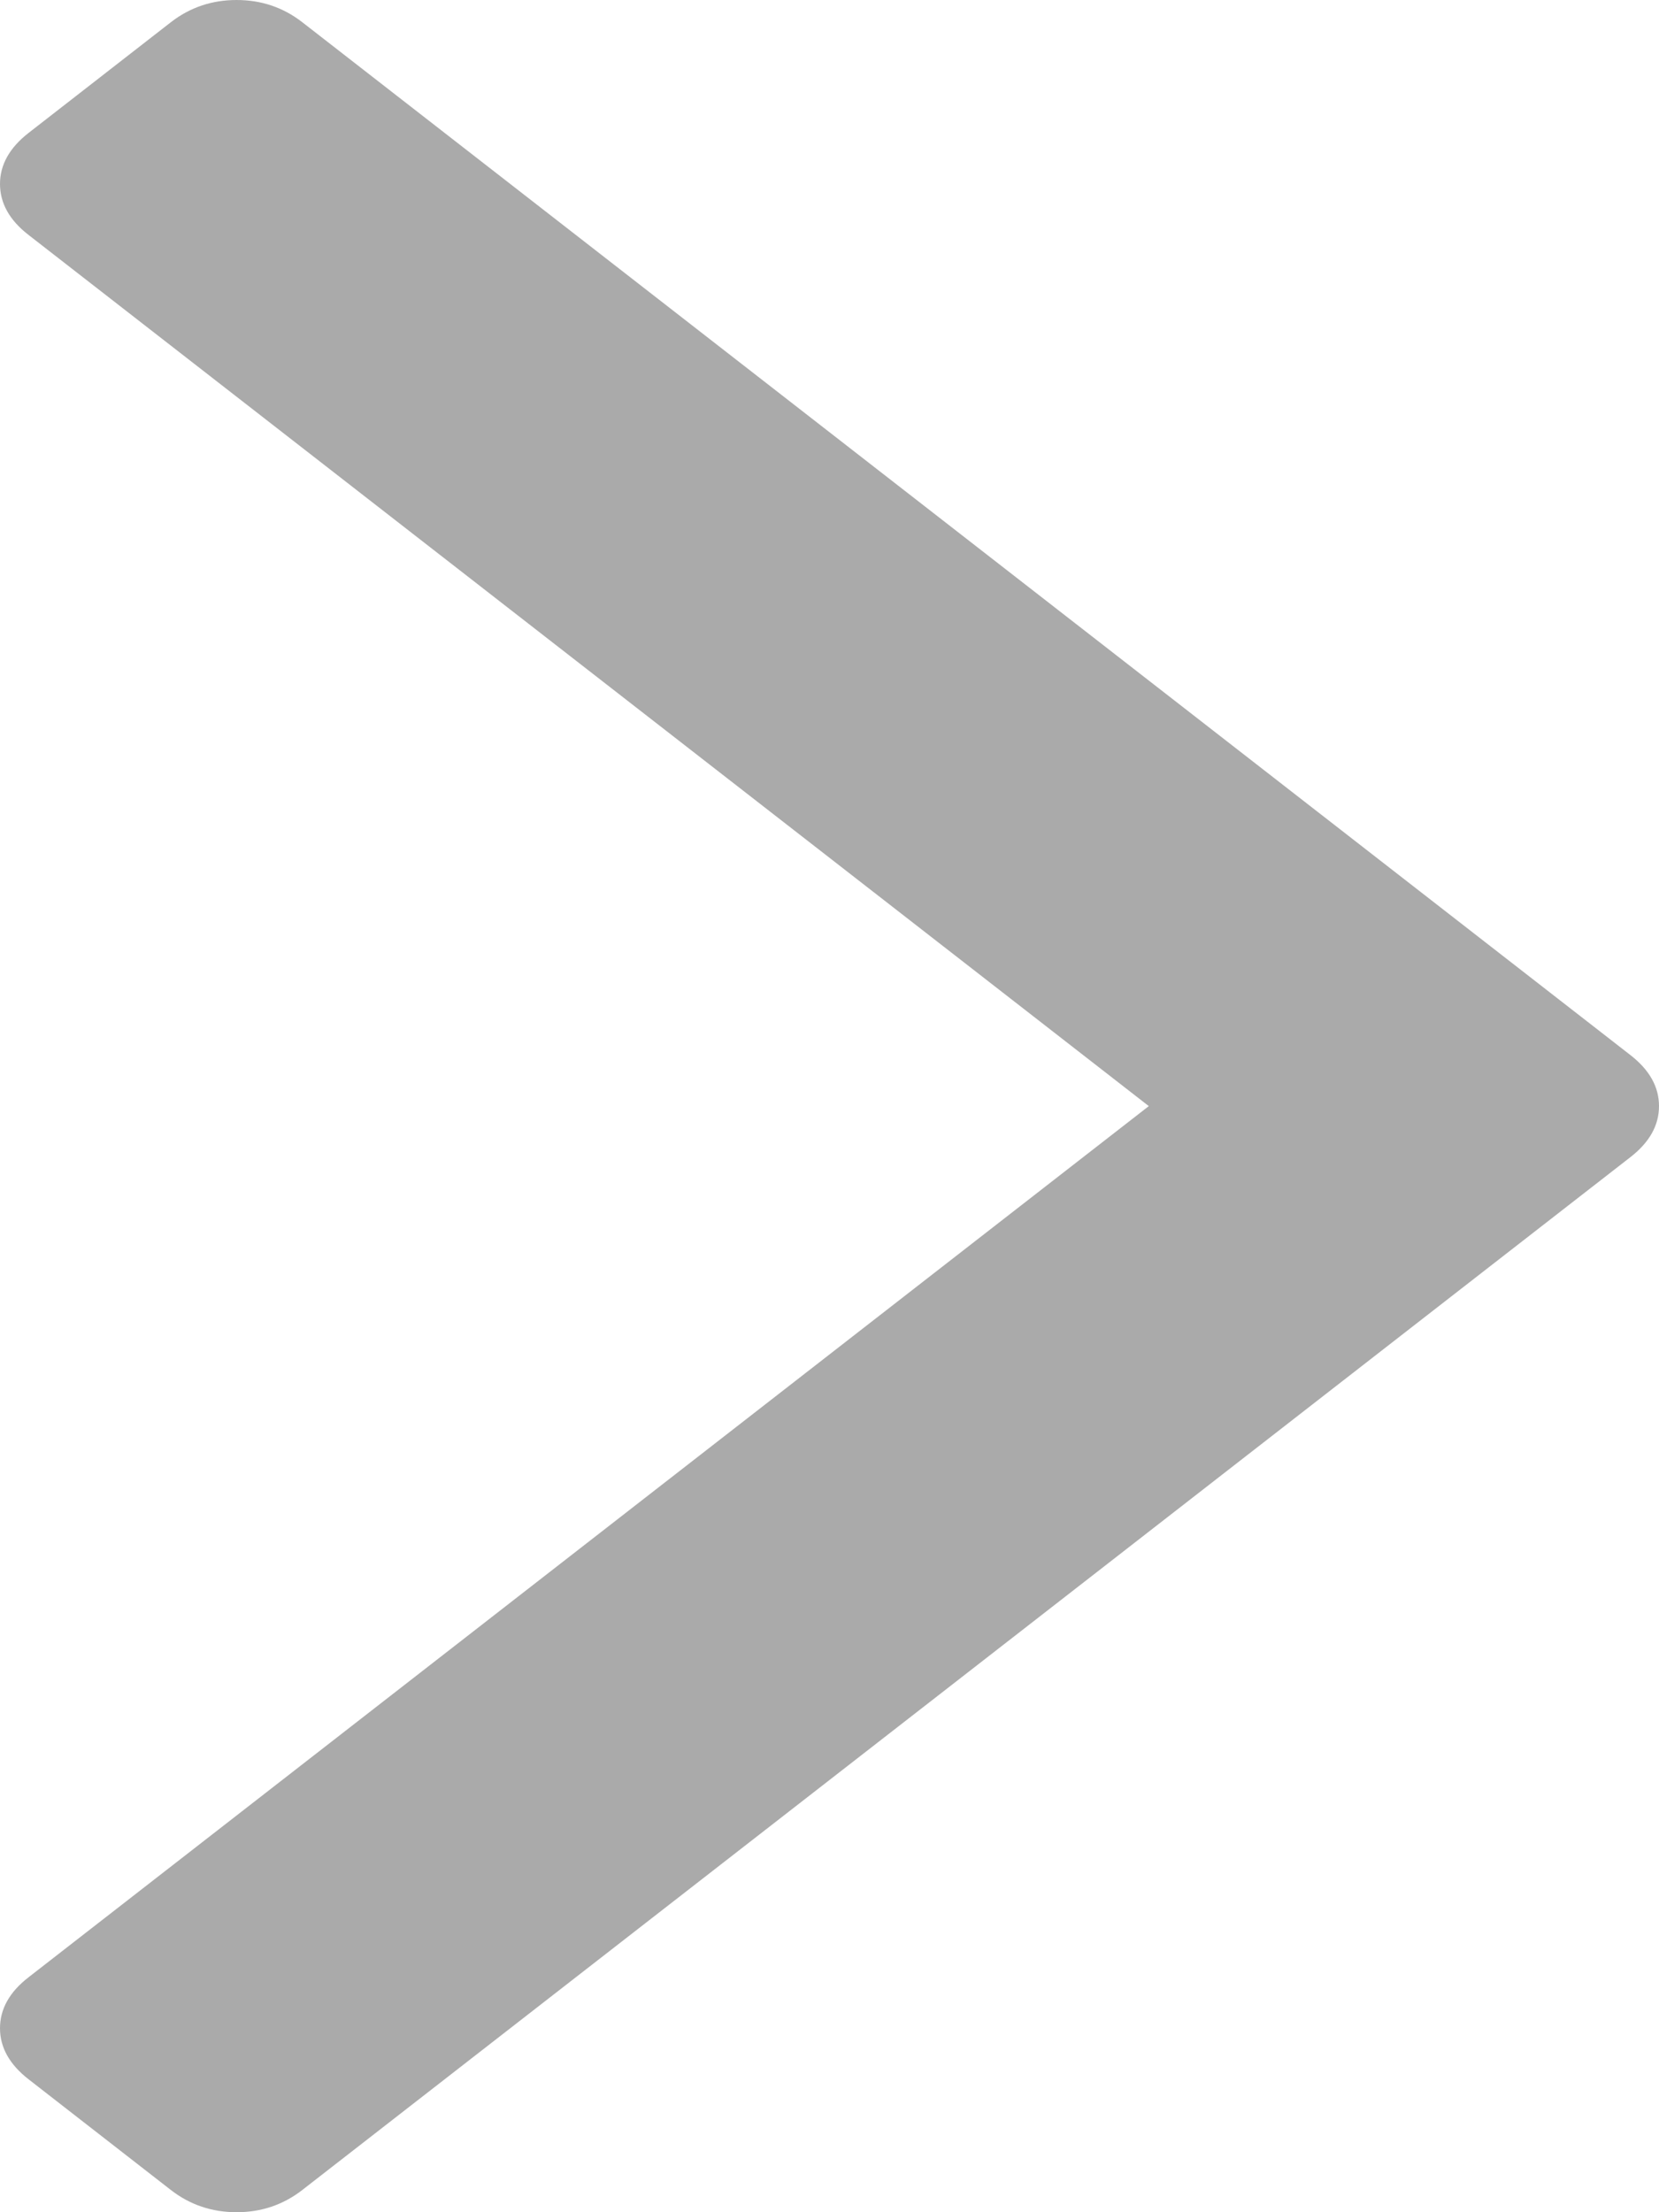 ﻿<?xml version="1.0" encoding="utf-8"?>
<svg version="1.1" xmlns:xlink="http://www.w3.org/1999/xlink" width="15px" height="20px" xmlns="http://www.w3.org/2000/svg">
  <g transform="matrix(1 0 0 1 -342 -330 )">
    <path d="M 14.742 9.539  C 14.914 9.673  15 9.826  15 10  C 15 10.174  14.914 10.327  14.742 10.461  L 2.732 19.8  C 2.56 19.933  2.363 20  2.139 20  C 1.916 20  1.718 19.933  1.546 19.8  L 0.258 18.798  C 0.086 18.664  0 18.51  0 18.337  C 0 18.163  0.086 18.009  0.258 17.876  L 10.387 10  L 0.258 2.124  C 0.086 1.991  0 1.837  0 1.663  C 0 1.49  0.086 1.336  0.258 1.202  L 1.546 0.2  C 1.718 0.067  1.916 0  2.139 0  C 2.363 0  2.56 0.067  2.732 0.2  L 14.742 9.539  Z " fill-rule="nonzero" fill="#aaaaaa" stroke="none" transform="matrix(1 0 0 1 342 330 )" />
  </g>
</svg>